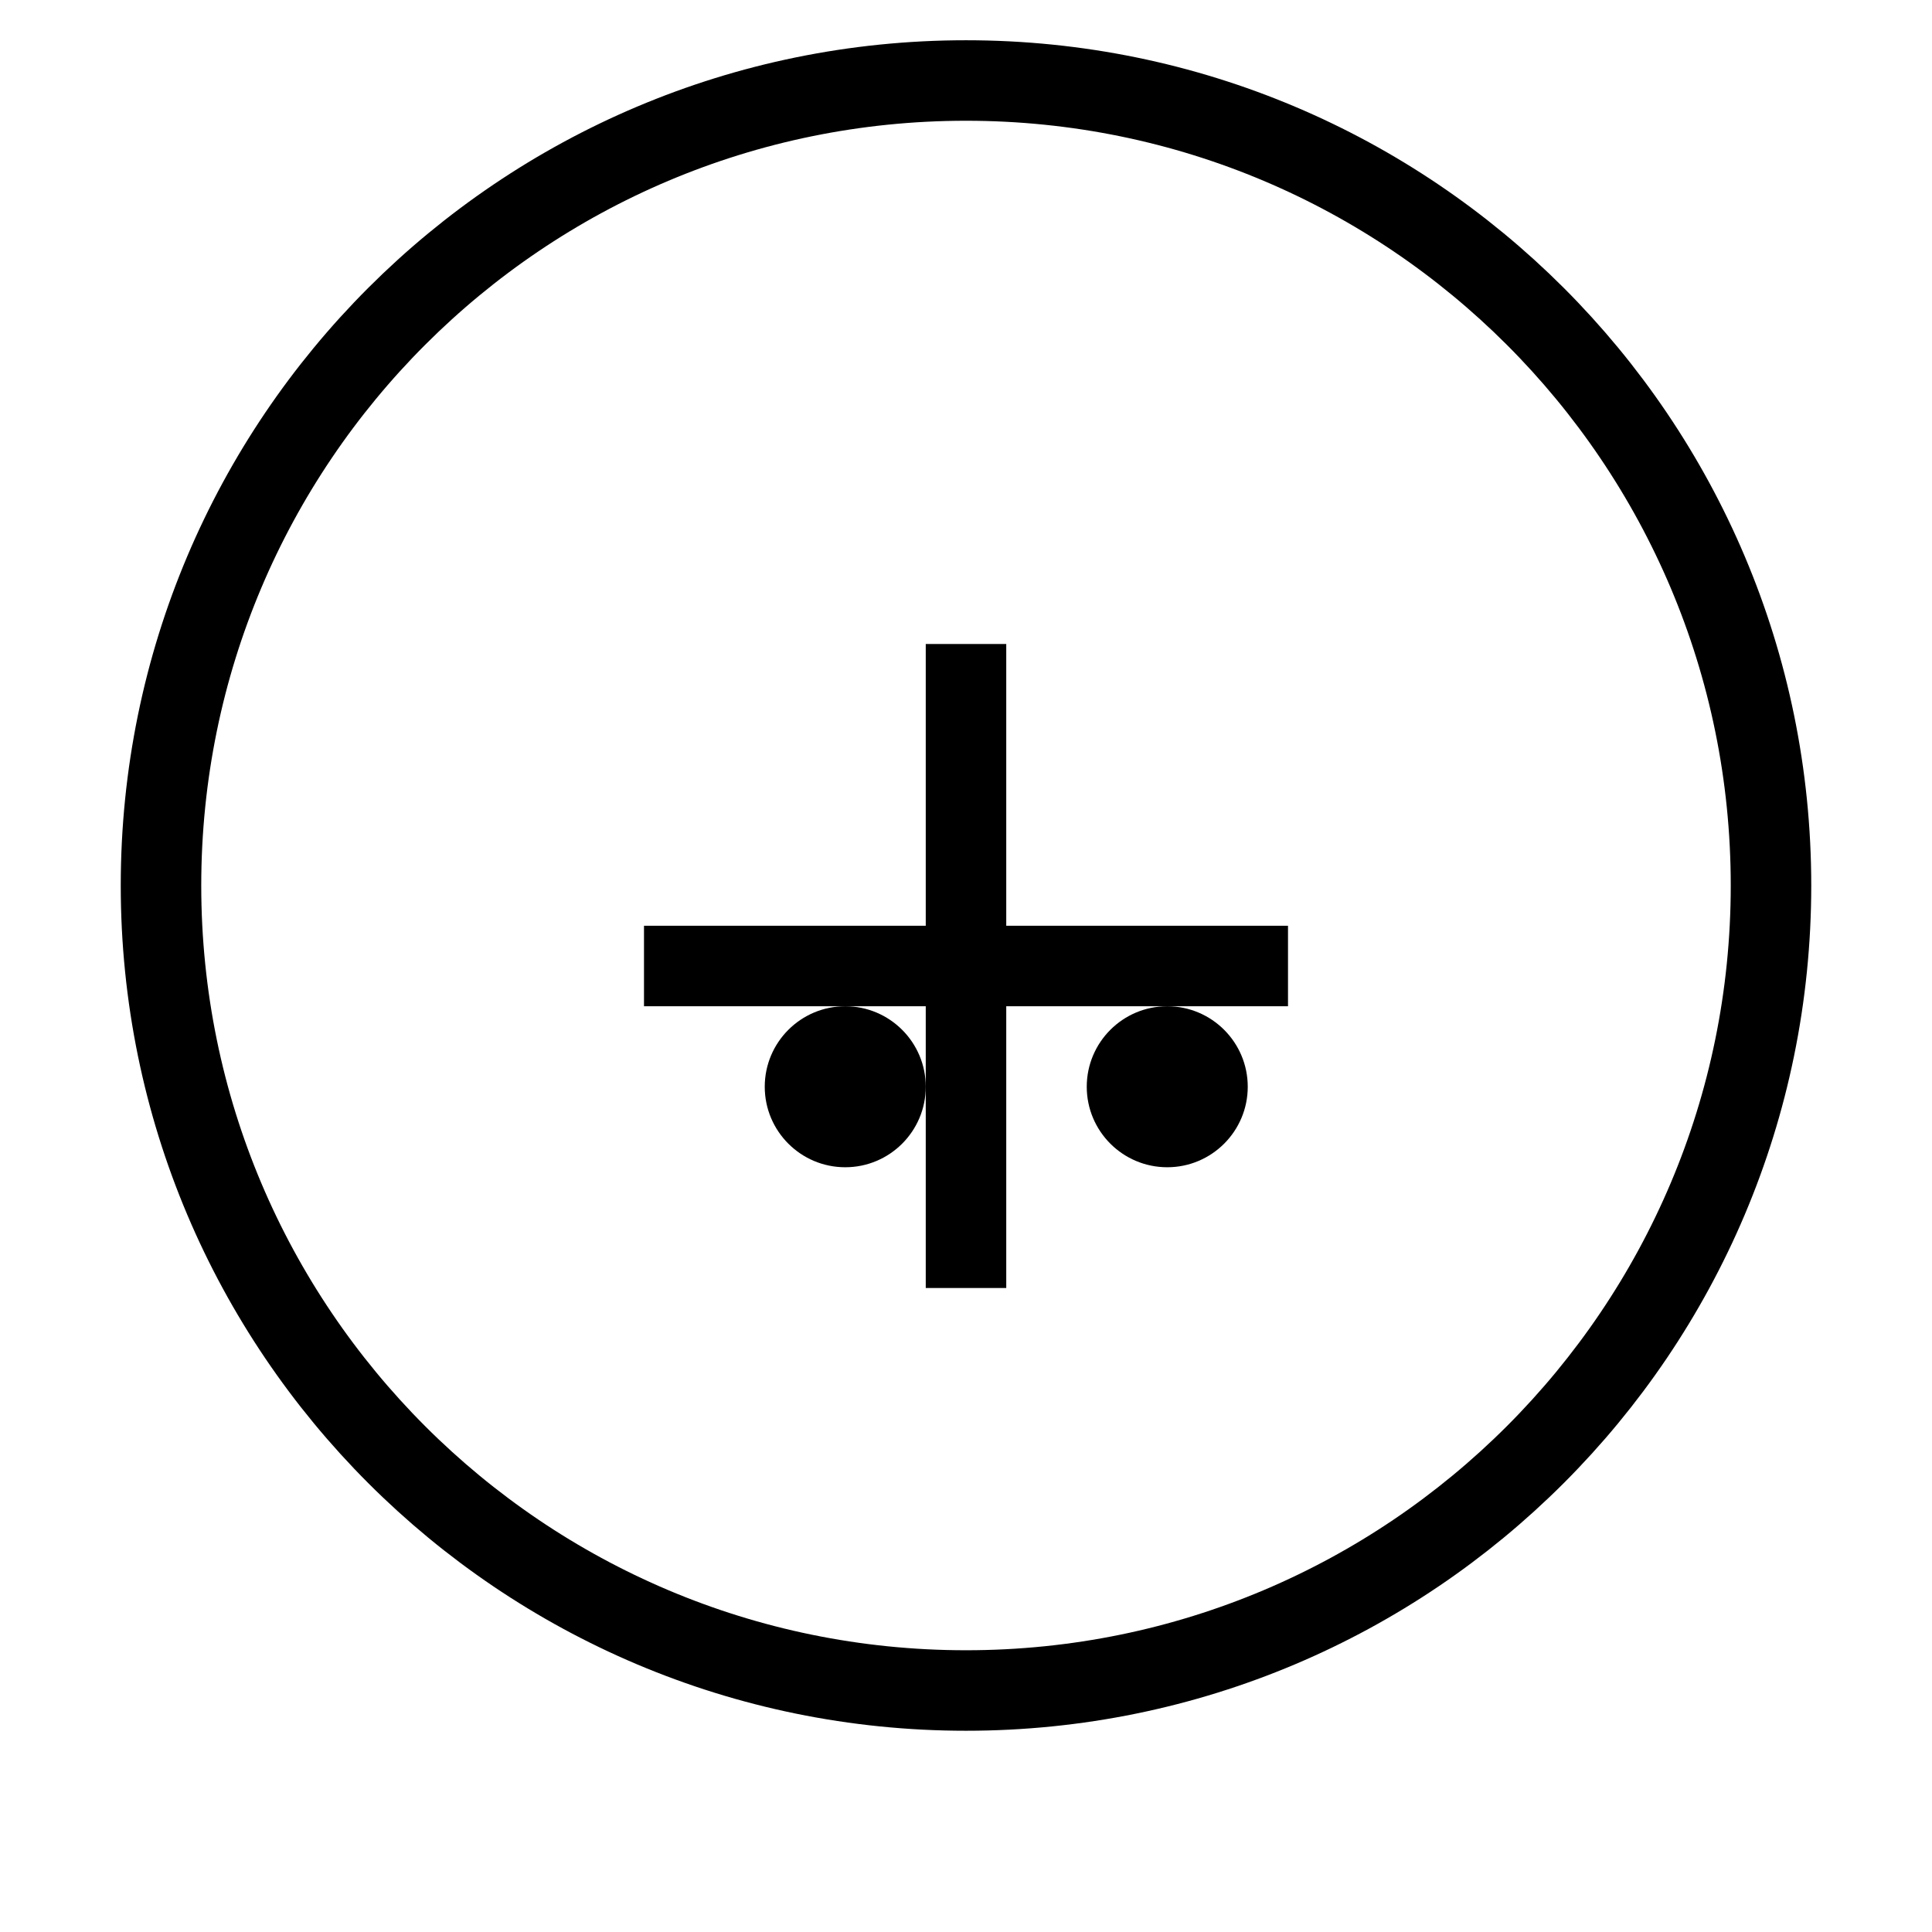 <svg className="w-5 h-5" viewBox="0 0 24 24" fill="none" xmlns="http://www.w3.org/2000/svg">
	<path d="M8 12H16" stroke="currentColor" strokeWidth="2" strokeLinecap="round" strokeLinejoin="round" />
	<path d="M12 8V16" stroke="currentColor" strokeWidth="2" strokeLinecap="round" strokeLinejoin="round" />
	<path d="M12 21C17.523 21 22 16.523 22 11C22 5.477 17.523 1 12 1C6.477 1 2 5.477 2 11C2 16.523 6.477 21 12 21Z" stroke="currentColor" strokeWidth="2" strokeLinecap="round" strokeLinejoin="round" />
	<path d="M9.5 13.5C9.5 12.948 9.948 12.5 10.5 12.5C11.052 12.5 11.5 12.948 11.5 13.5C11.5 14.052 11.052 14.5 10.5 14.5C9.948 14.5 9.5 14.052 9.5 13.5Z" fill="currentColor" />
	<path d="M13.5 13.5C13.5 12.948 13.948 12.5 14.5 12.5C15.052 12.5 15.5 12.948 15.5 13.5C15.5 14.052 15.052 14.5 14.5 14.5C13.948 14.5 13.5 14.052 13.5 13.5Z" fill="currentColor" />
</svg>

